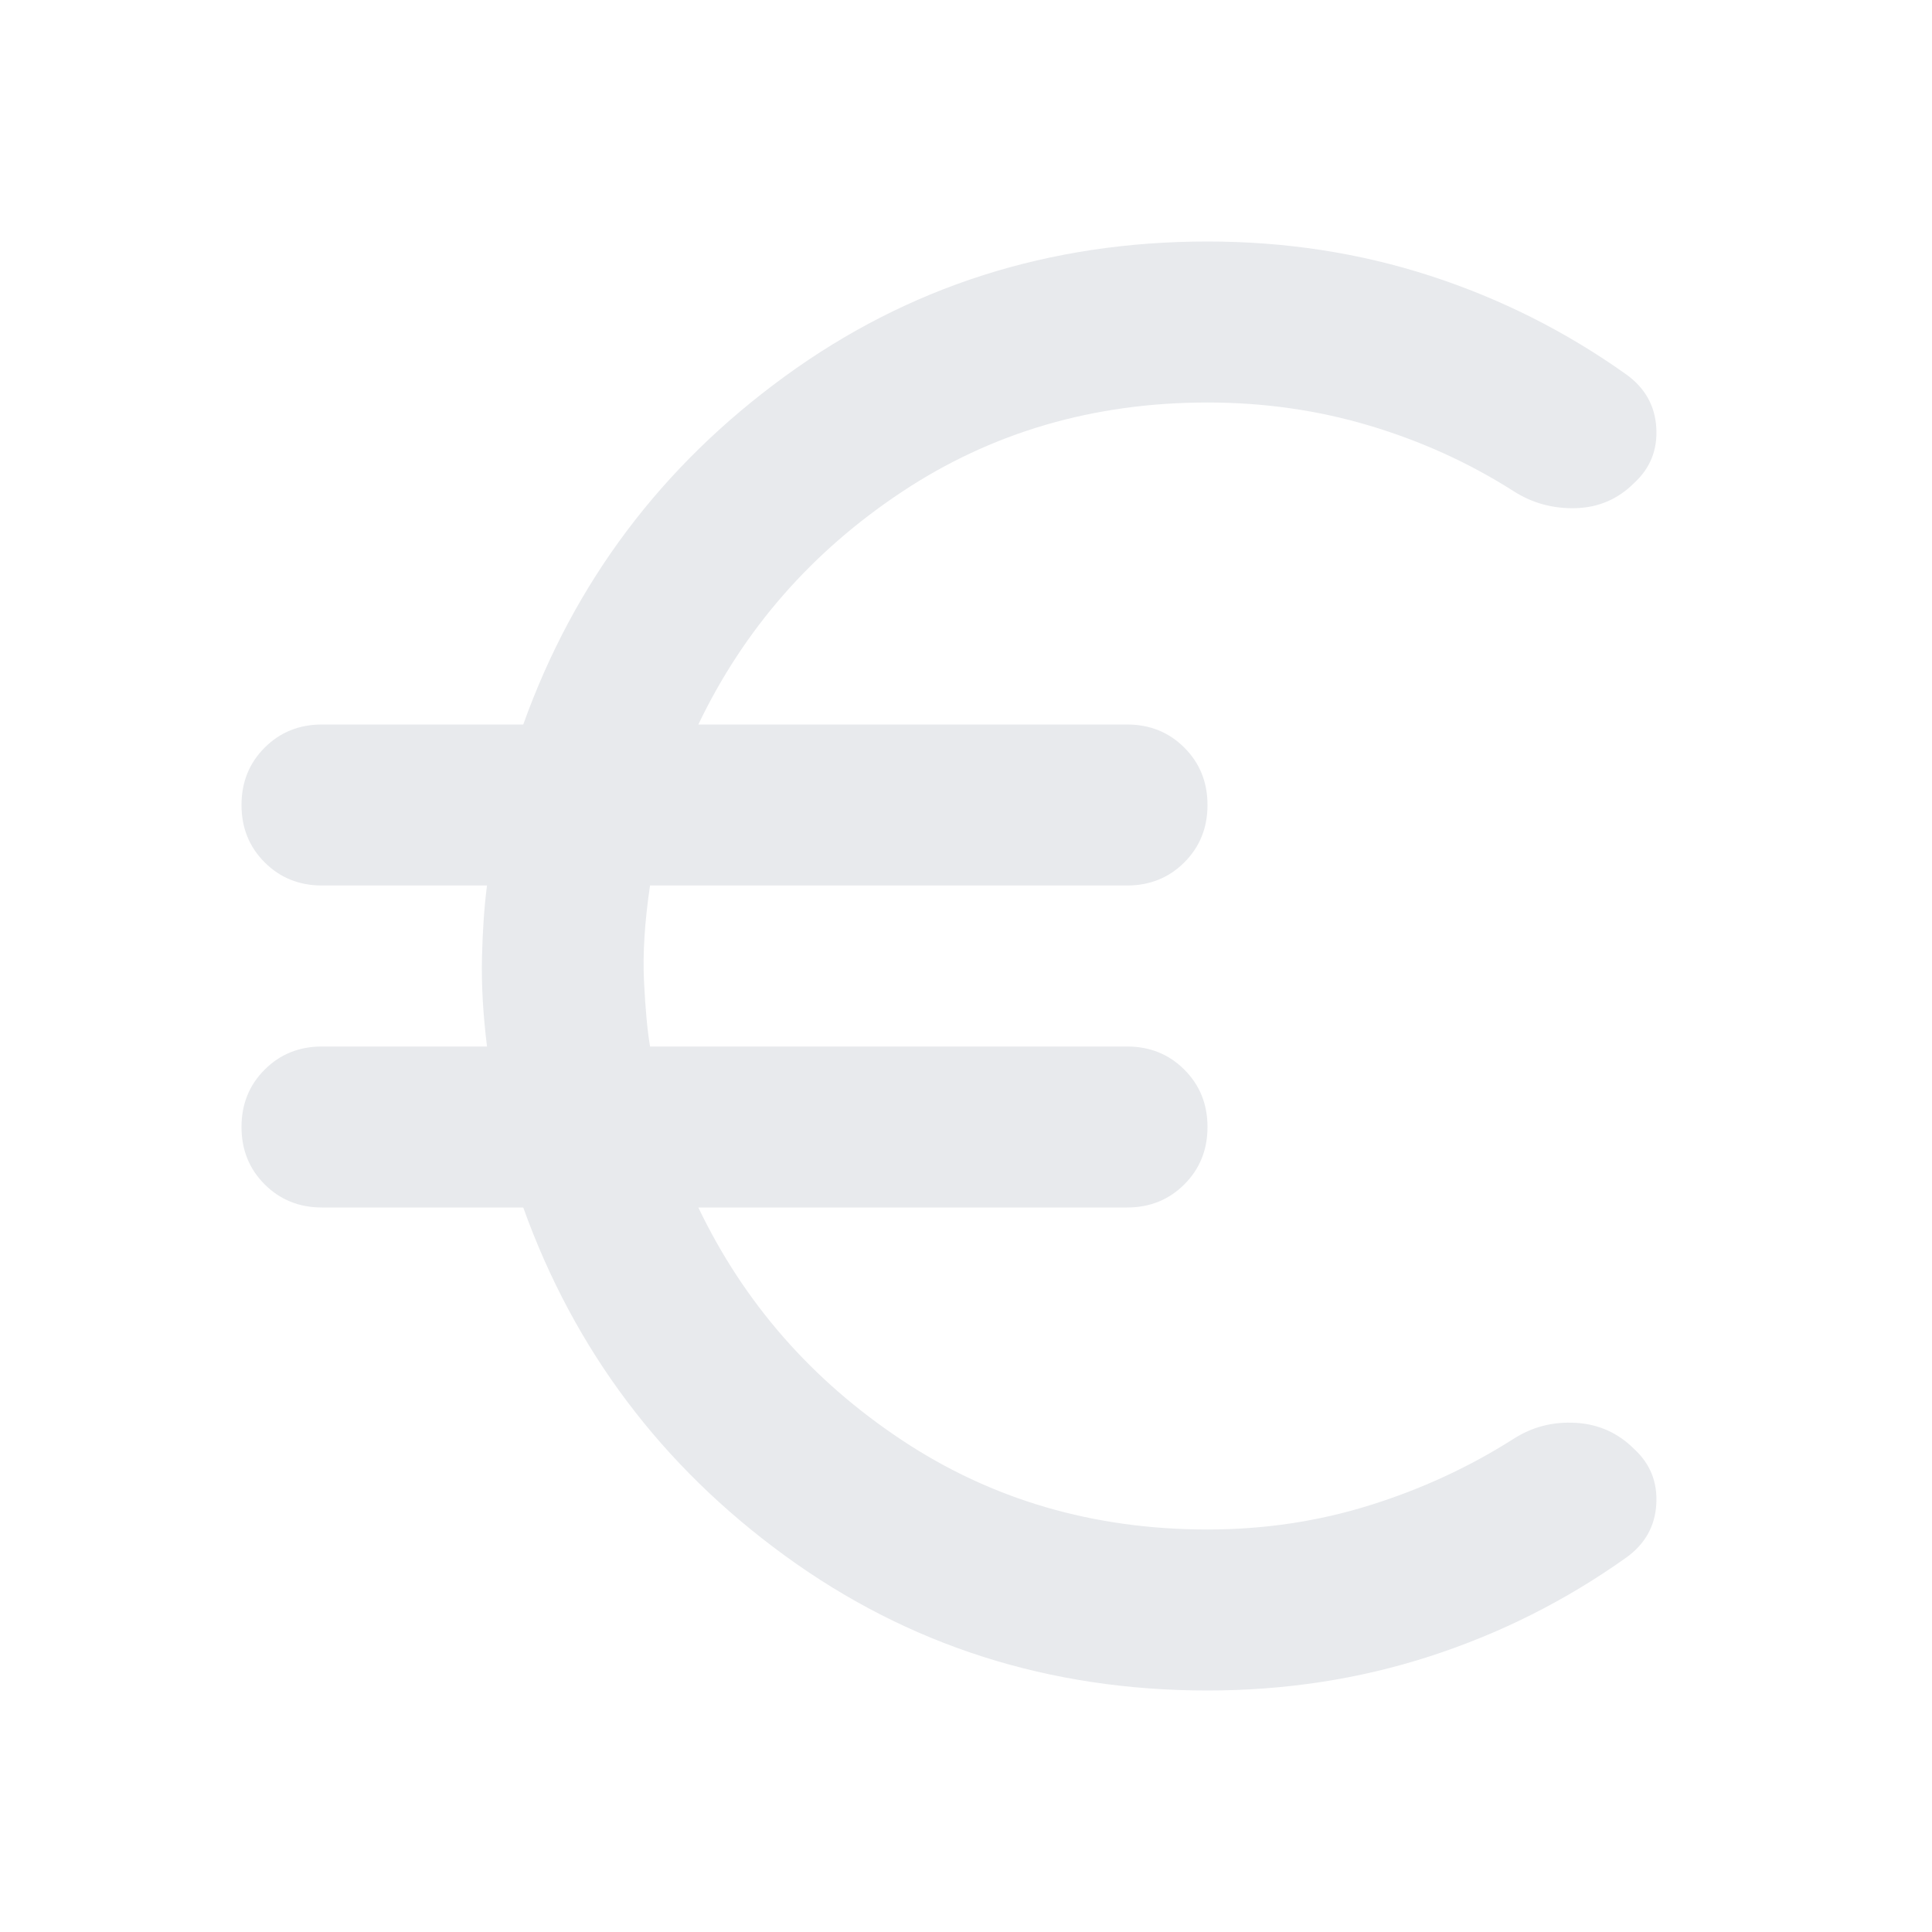 <svg xmlns="http://www.w3.org/2000/svg" height="24px" viewBox="0 -960 960 960" width="24px" fill="#e8eaed"><path d="M600-120q-118 0-210-67T260-360H160q-17 0-28.5-11.5T120-400q0-17 11.5-28.5T160-440h82q-3-24-2.5-44.5T242-520h-82q-17 0-28.5-11.5T120-560q0-17 11.5-28.5T160-600h100q38-106 130-173t210-67q58 0 110.5 17t97.5 49q14 10 15 26.5T812-720q-12 12-29 12.5t-31-8.5q-33-21-71.5-32.5T600-760q-85 0-152 44.5T347-600h213q17 0 28.5 11.5T600-560q0 17-11.5 28.5T560-520H323q-4 27-3 47.5t3 32.5h237q17 0 28.5 11.5T600-400q0 17-11.5 28.5T560-360H347q34 71 101 115.5T600-200q42 0 80.5-12t71.5-33q14-9 31-8t29 13q12 11 11 27.5T808-186q-45 32-97.5 49T600-120Z"/></svg>
